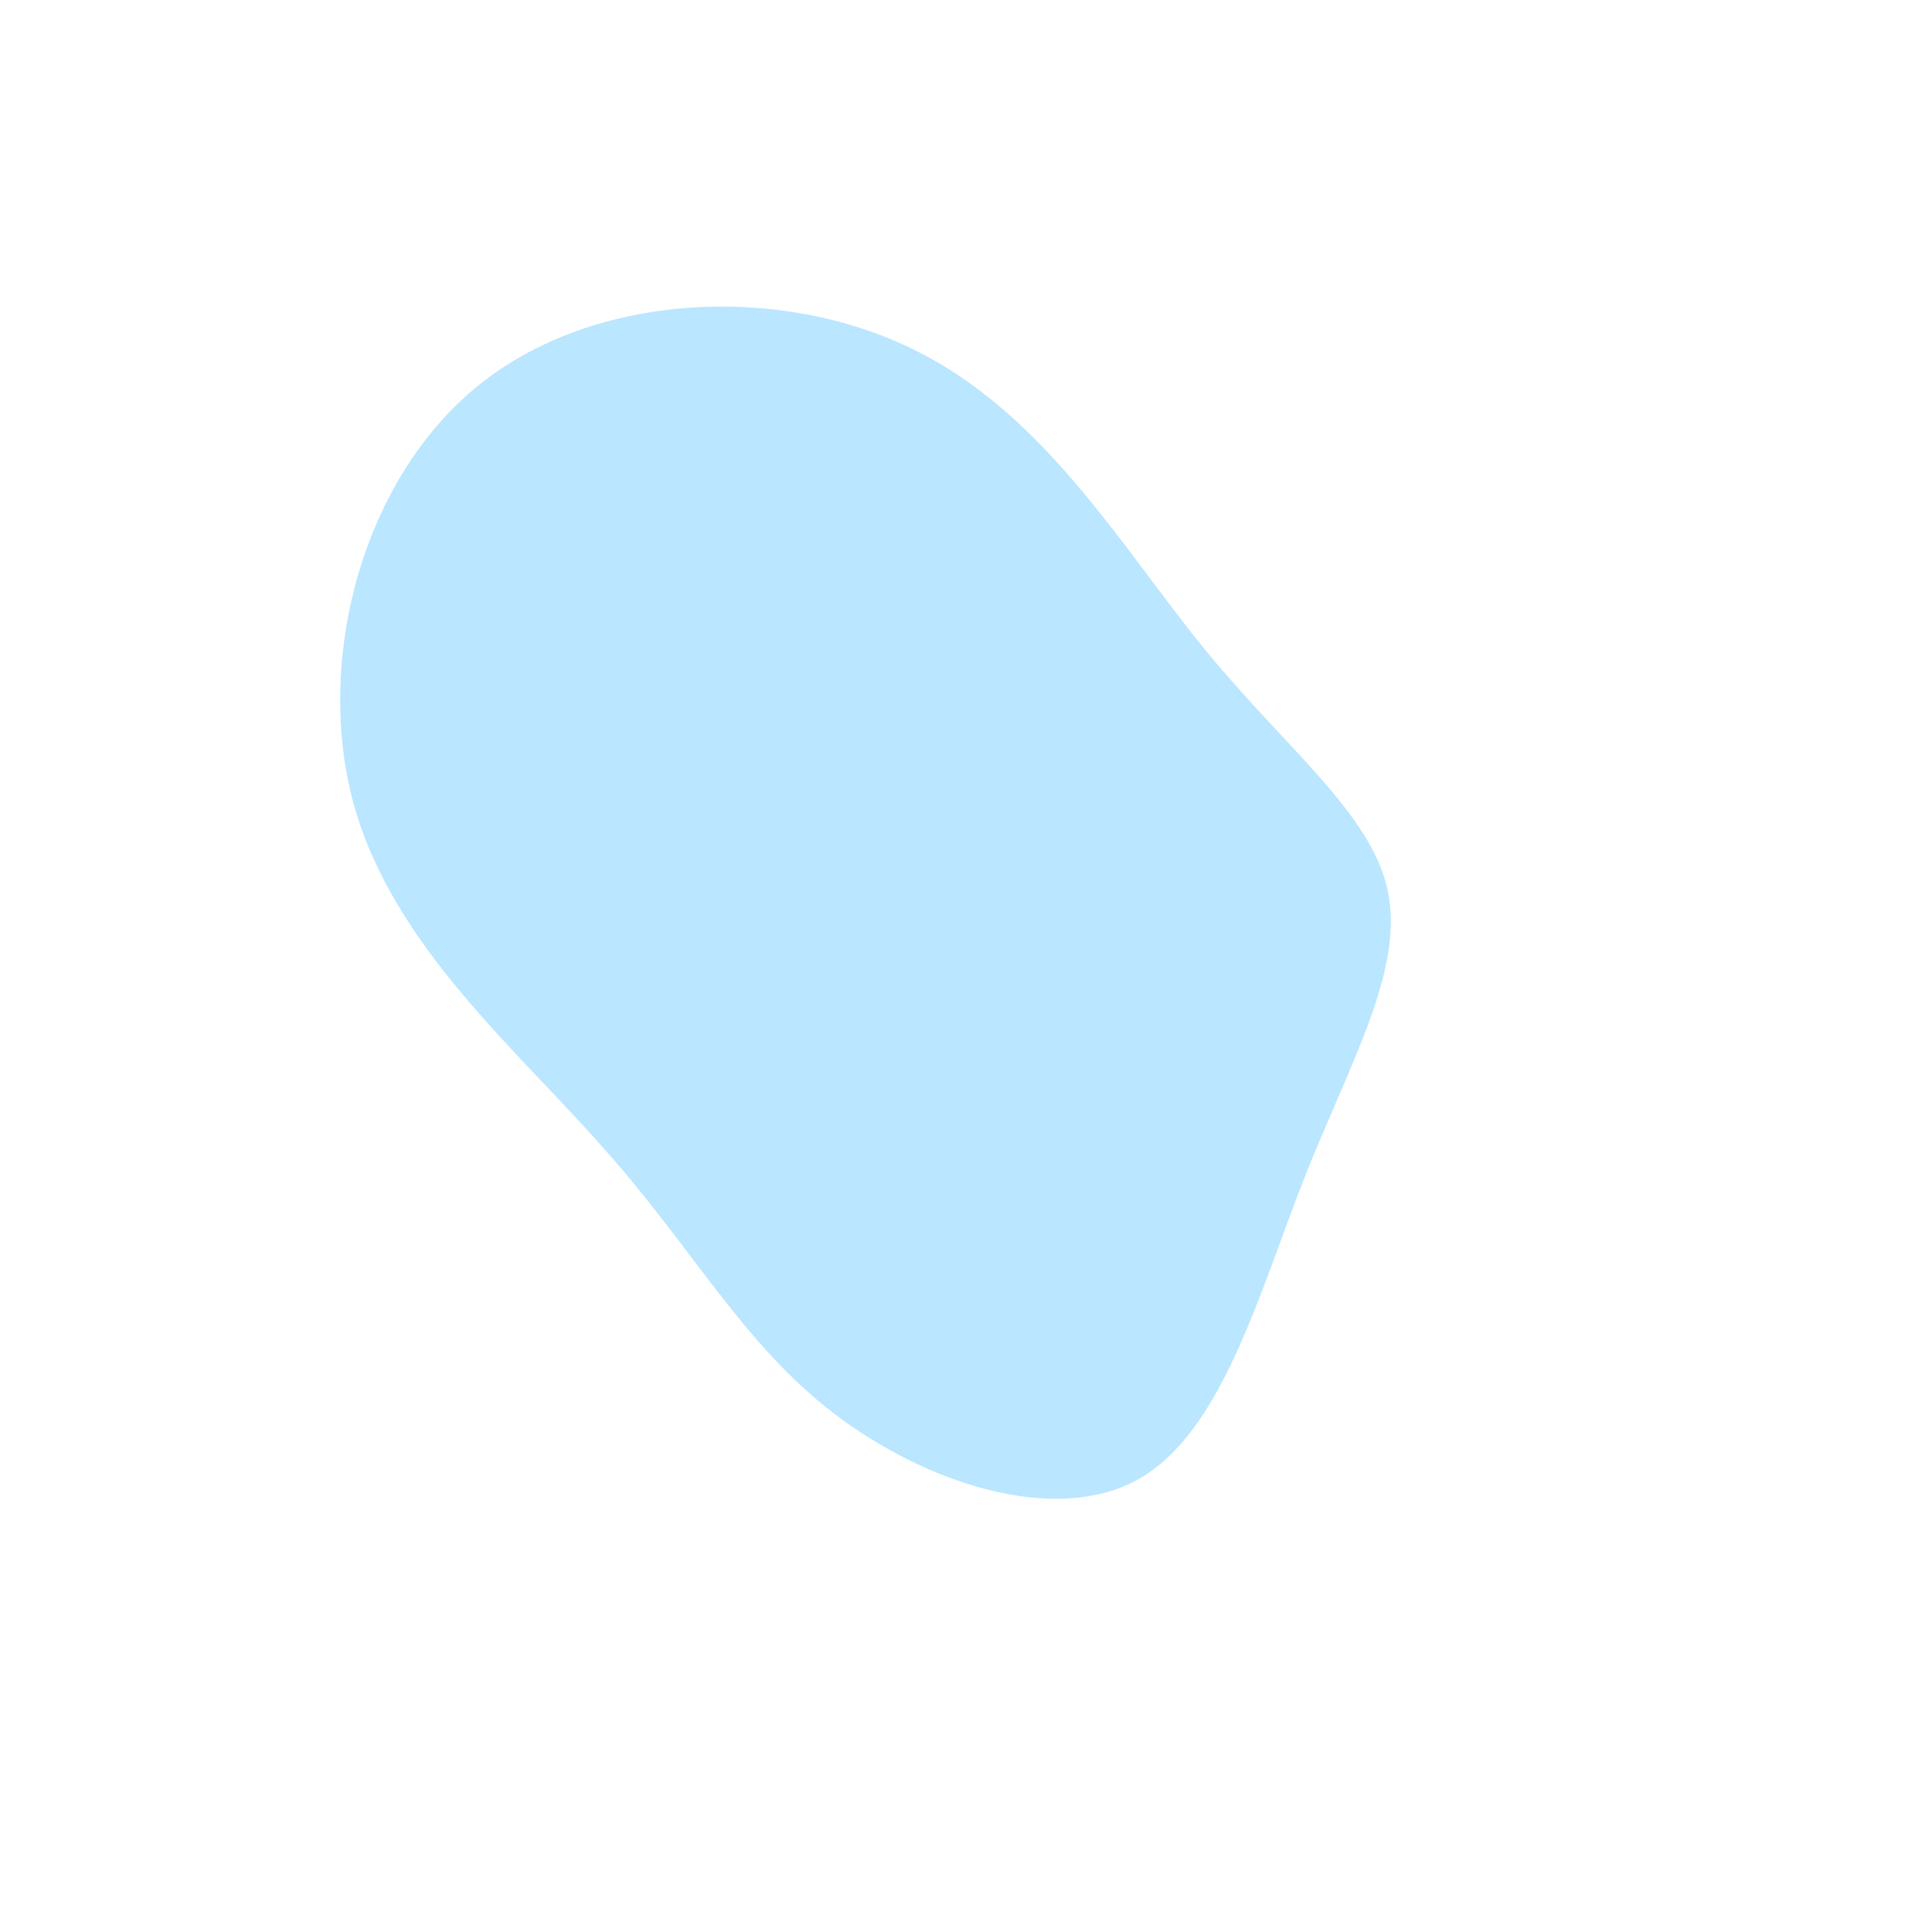 <?xml version="1.0" standalone="no"?>
<svg viewBox="0 0 200 200" xmlns="http://www.w3.org/2000/svg">
  <path fill="#BAE6FF" d="M24.7,-32.8C33.2,-22.4,42.1,-15.7,43.7,-7.6C45.3,0.6,39.7,10.1,35,22C30.3,34,26.5,48.2,17.9,53.1C9.2,58,-4.3,53.5,-13.7,46.3C-23.1,39.1,-28.3,29.2,-37.4,19C-46.4,8.7,-59.3,-2,-63.4,-16.8C-67.4,-31.5,-62.6,-50.2,-50.6,-60C-38.6,-69.8,-19.3,-70.6,-5.6,-63.9C8.1,-57.3,16.2,-43.2,24.7,-32.8Z" transform="translate(100 100)" />
</svg>
